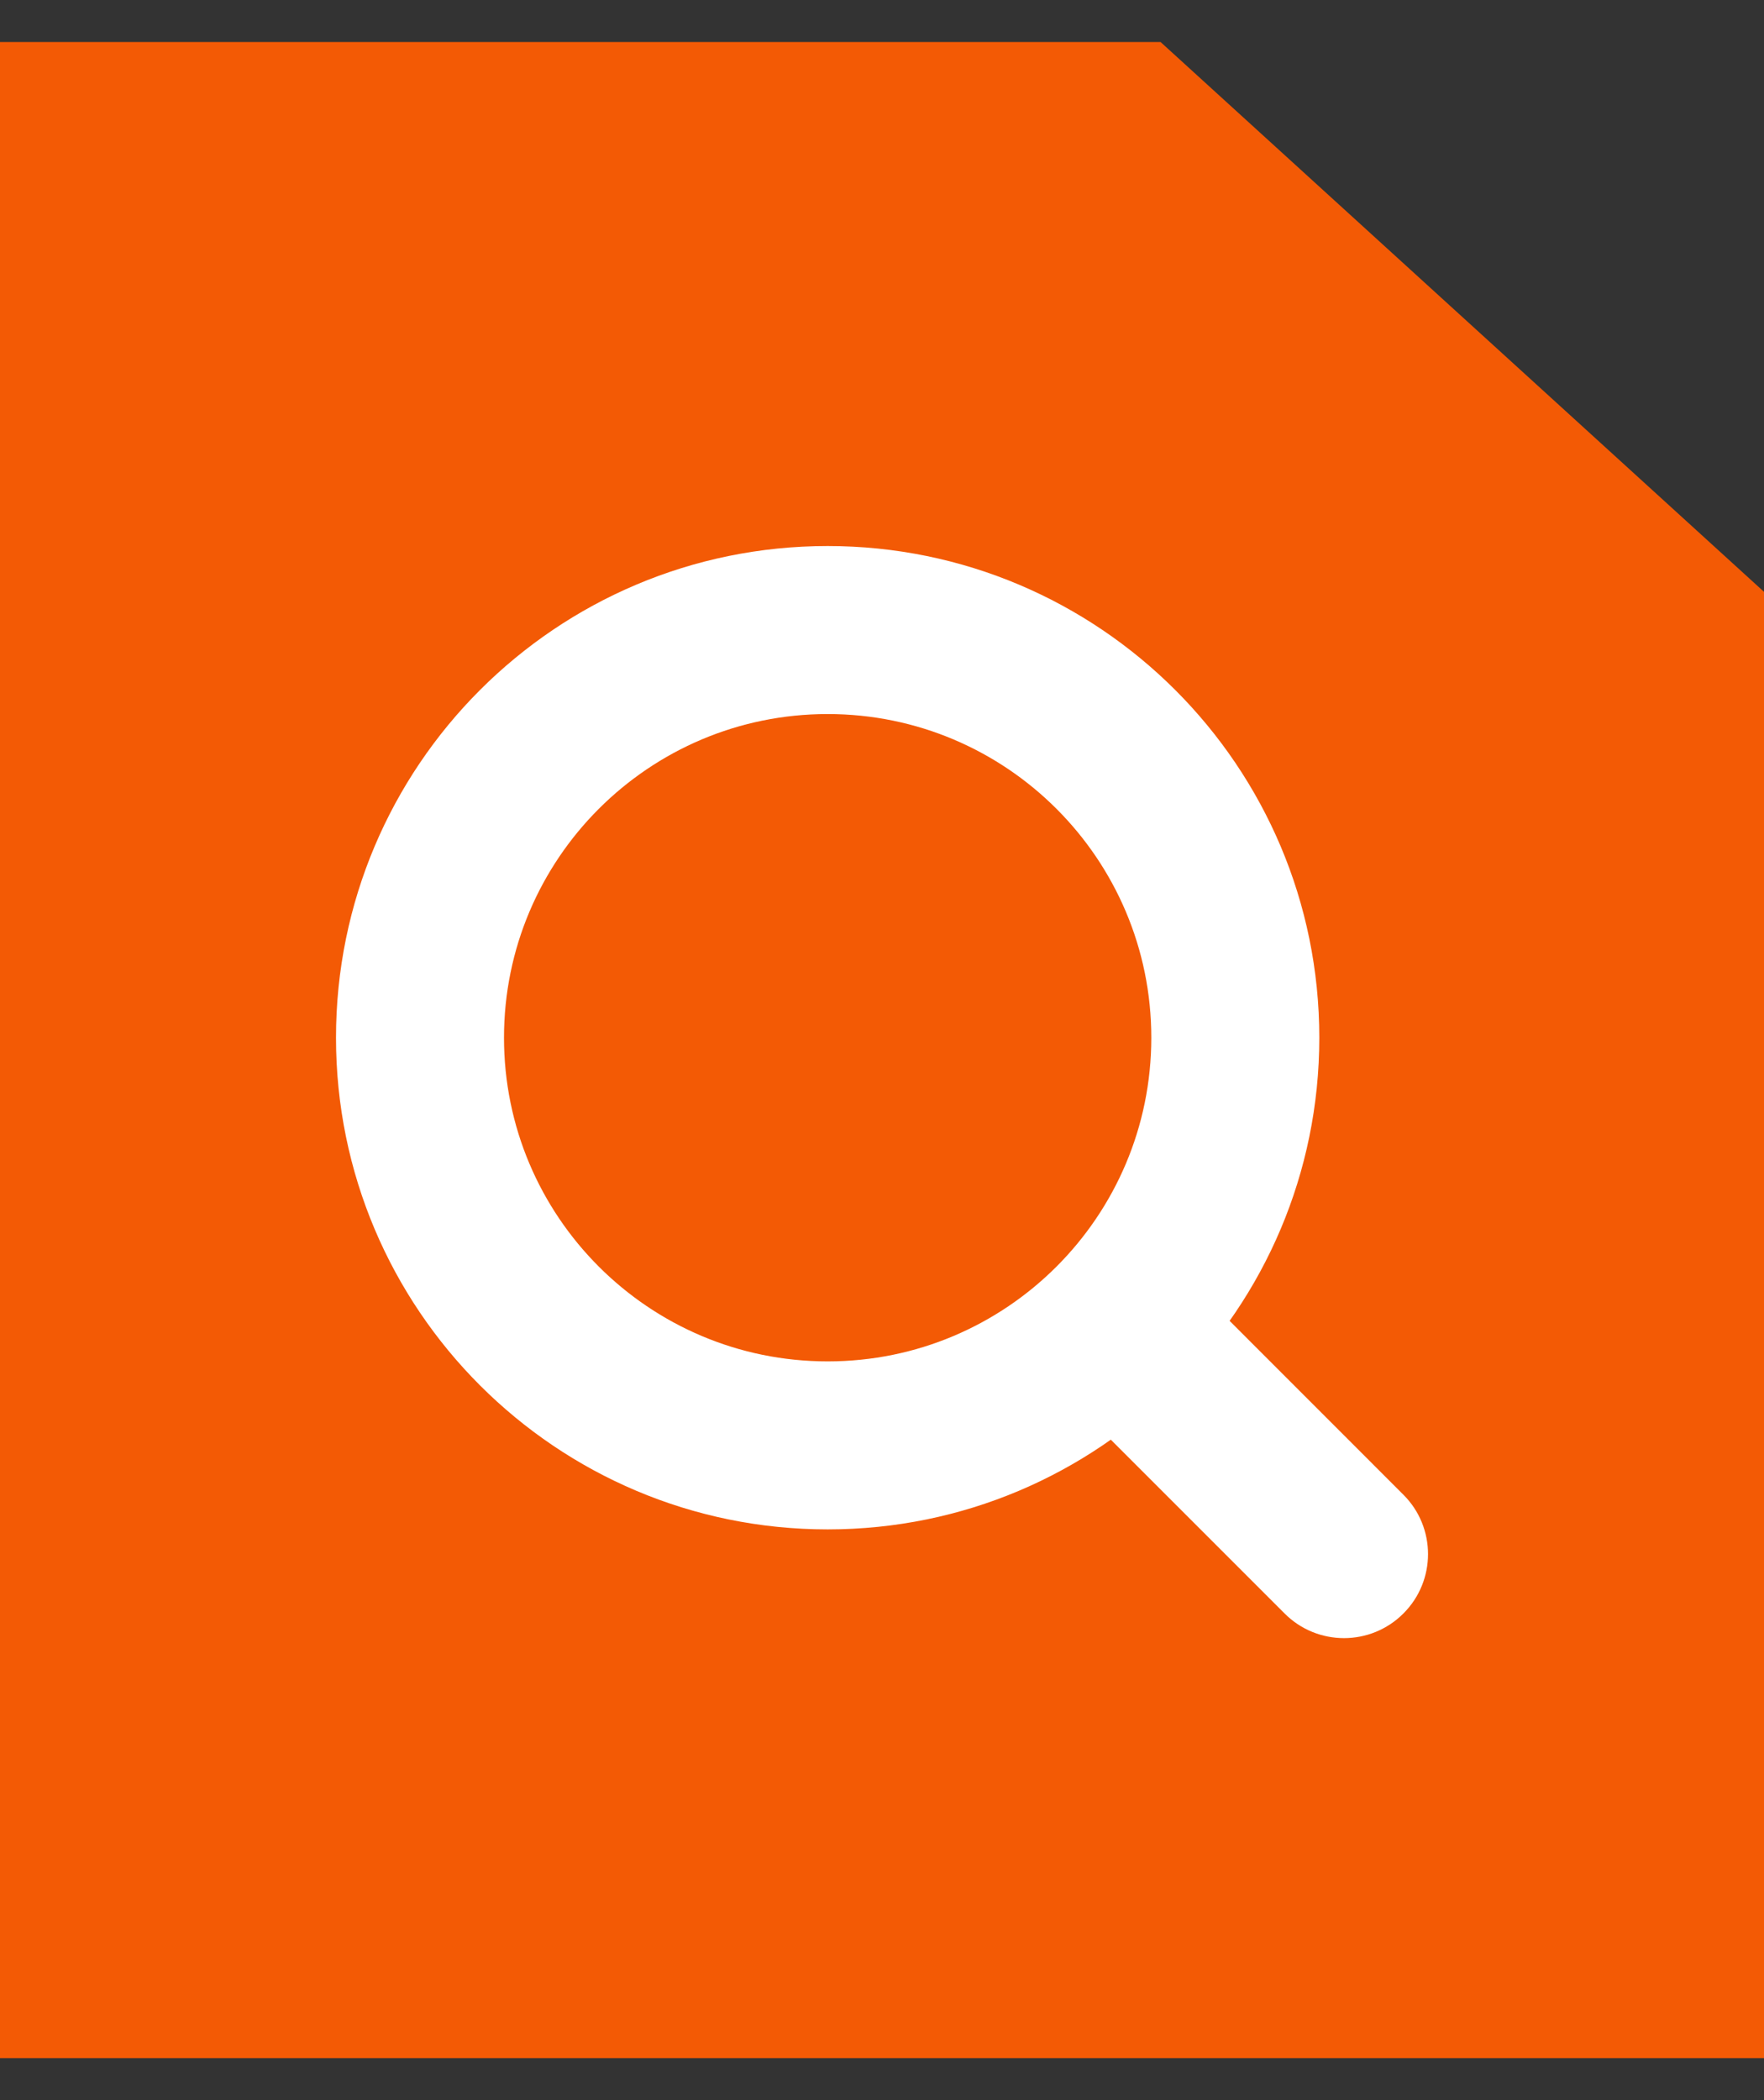 <svg width="21" height="25" viewBox="0 0 21 25" fill="none" xmlns="http://www.w3.org/2000/svg">
<rect x="0" y="0" width="21" height="25" fill="#333333" stroke="none"/>
<path d="M0 24.5H21V7.045L13.816 0.5H0V24.5Z" fill="#F35A05"/>
<path d="M15.293 19.207C15.683 19.598 16.317 19.598 16.707 19.207C17.098 18.817 17.098 18.183 16.707 17.793L15.293 19.207ZM13.706 12.353C13.706 14.481 11.981 16.206 9.853 16.206V18.206C13.085 18.206 15.706 15.585 15.706 12.353H13.706ZM9.853 16.206C7.725 16.206 6 14.481 6 12.353H4C4 15.585 6.62 18.206 9.853 18.206V16.206ZM6 12.353C6 10.225 7.725 8.5 9.853 8.5V6.5C6.62 6.5 4 9.12 4 12.353H6ZM9.853 8.5C11.981 8.5 13.706 10.225 13.706 12.353H15.706C15.706 9.12 13.085 6.5 9.853 6.5V8.5ZM16.707 17.793L13.998 15.083L12.583 16.497L15.293 19.207L16.707 17.793Z" fill="white"/>
</svg>
